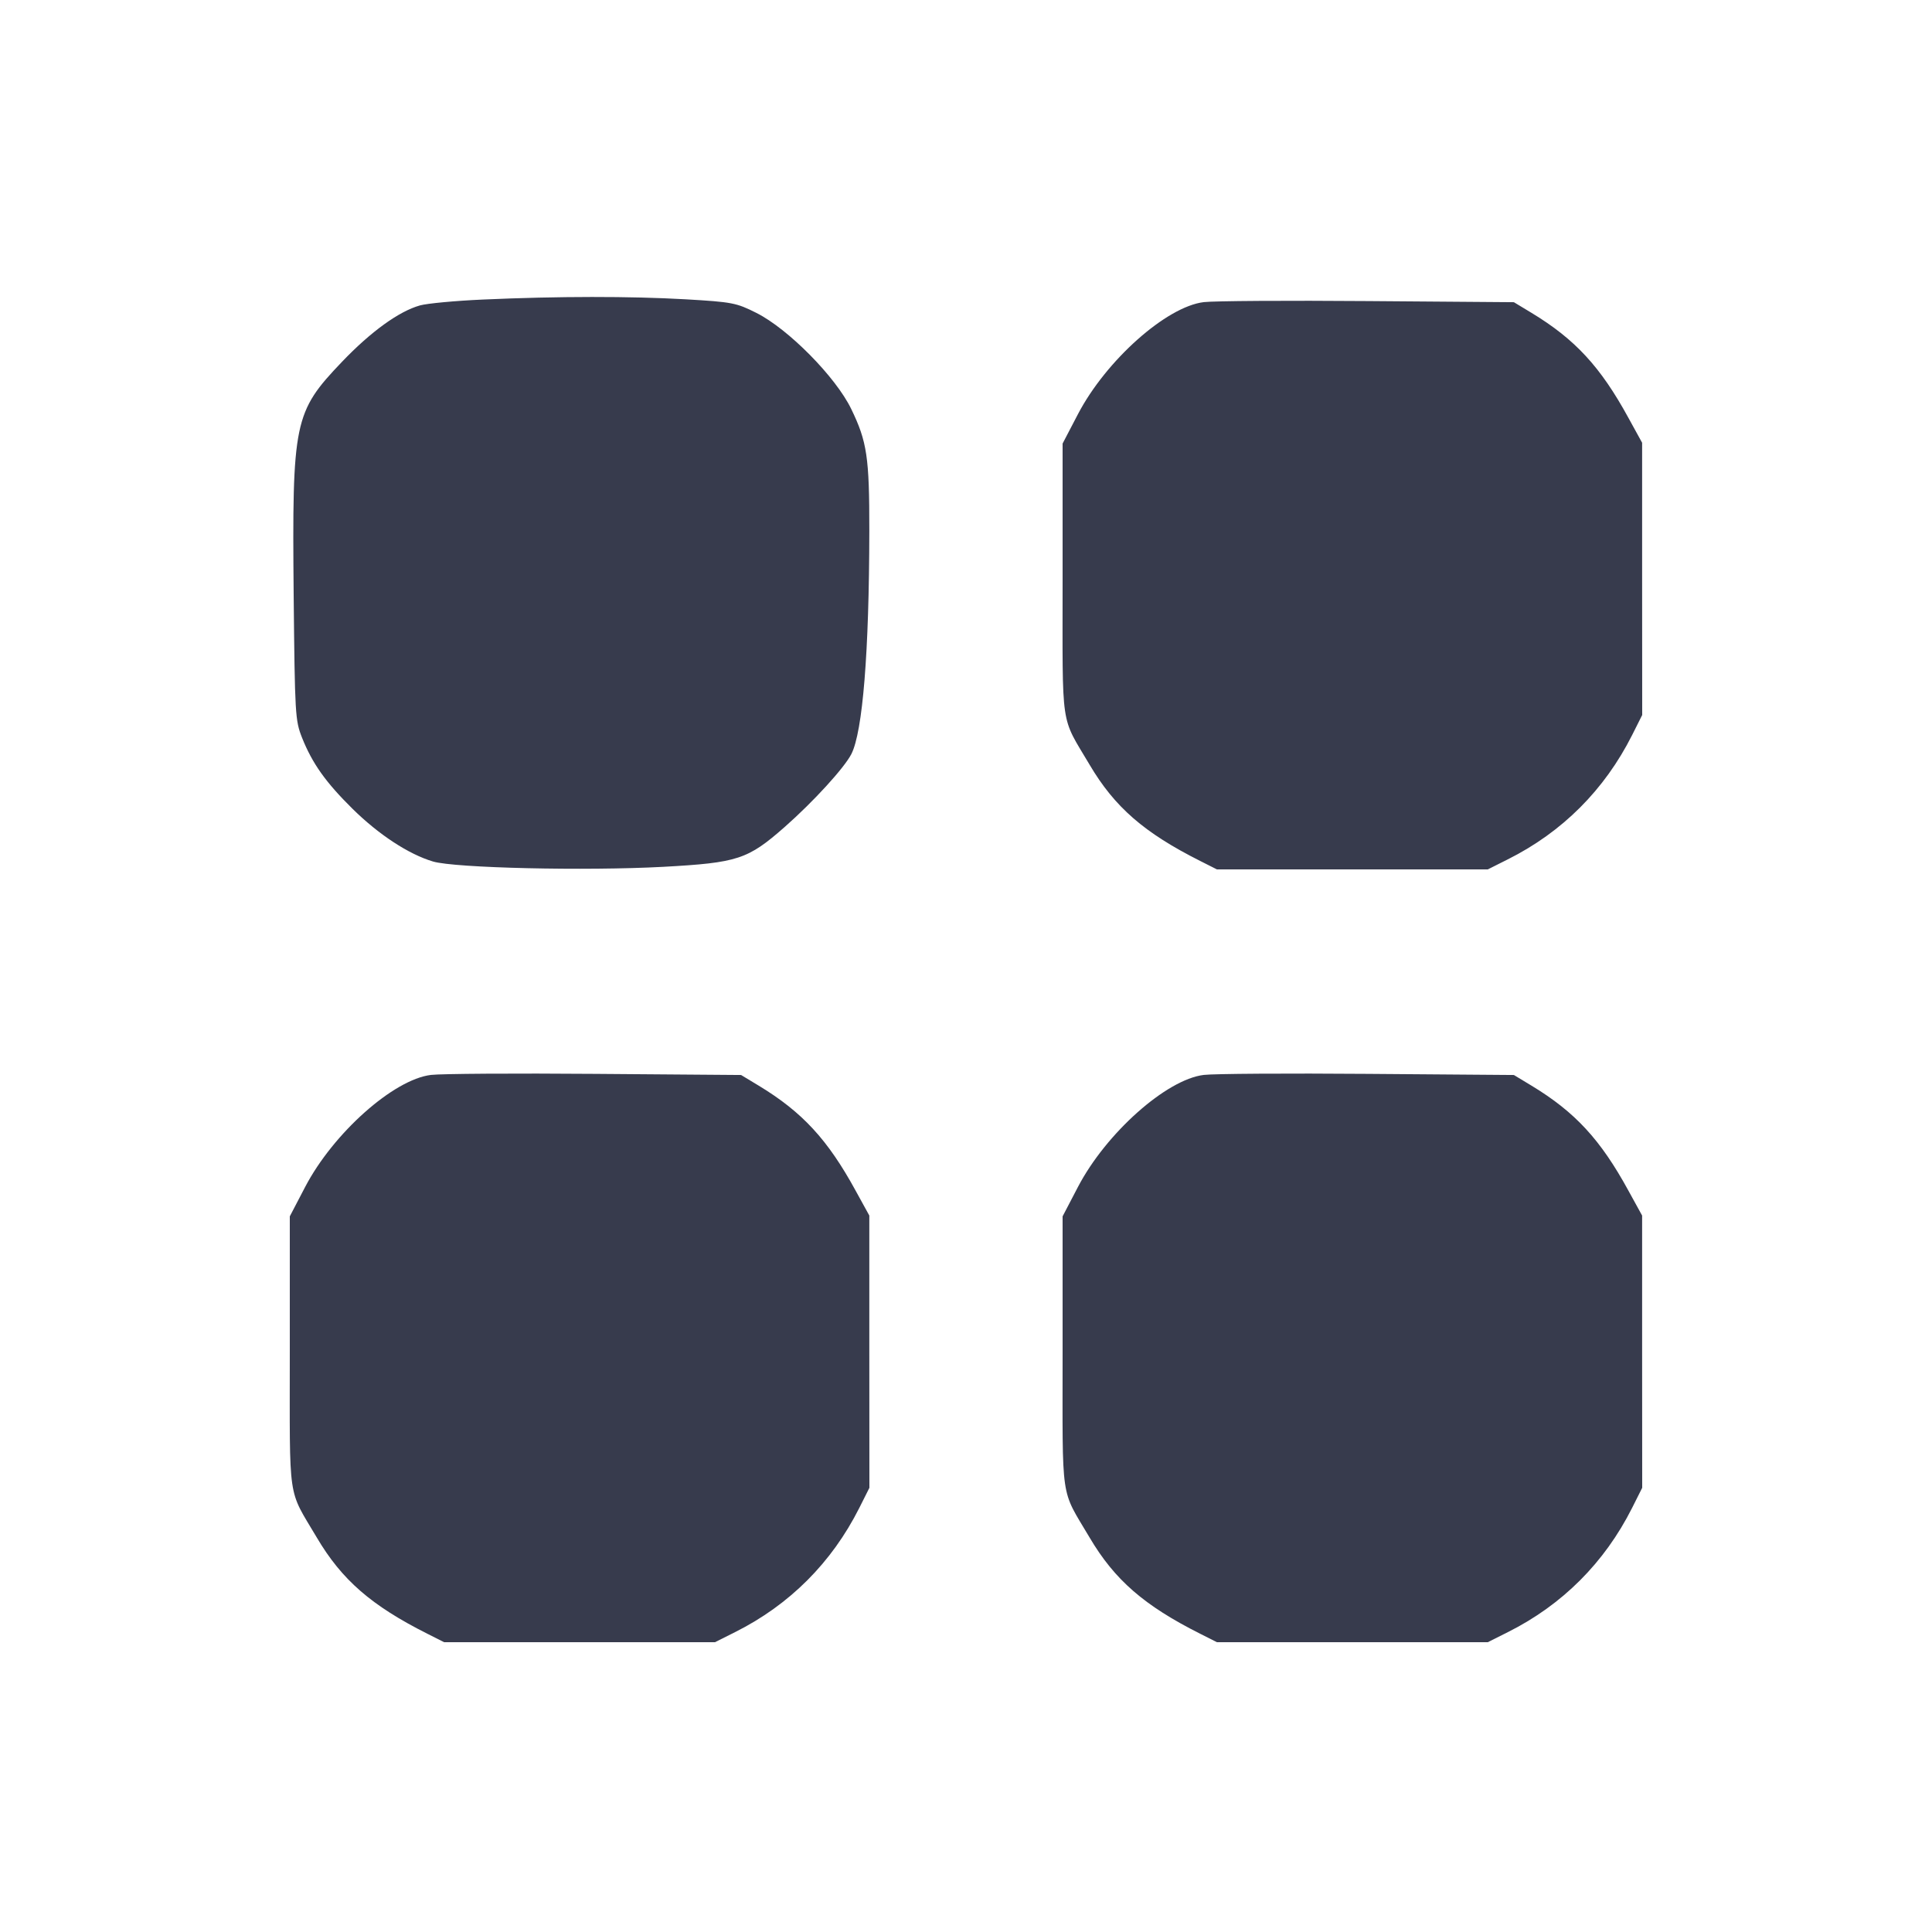 <svg width="24" height="24" viewBox="0 0 24 24" fill="none" xmlns="http://www.w3.org/2000/svg"><path d="M6.000 3.721 C 5.659 3.736,5.306 3.769,5.217 3.794 C 4.956 3.867,4.606 4.120,4.247 4.496 C 3.652 5.119,3.628 5.236,3.648 7.391 C 3.663 8.880,3.667 8.949,3.752 9.164 C 3.880 9.485,4.046 9.718,4.380 10.048 C 4.707 10.370,5.077 10.612,5.379 10.702 C 5.652 10.783,7.275 10.820,8.240 10.768 C 9.165 10.717,9.289 10.677,9.750 10.271 C 10.105 9.958,10.488 9.539,10.576 9.367 C 10.717 9.089,10.797 8.104,10.799 6.595 C 10.800 5.680,10.771 5.486,10.574 5.080 C 10.382 4.683,9.791 4.085,9.396 3.887 C 9.147 3.762,9.099 3.752,8.516 3.718 C 7.831 3.679,6.935 3.679,6.000 3.721 M14.954 3.753 C 14.489 3.809,13.739 4.477,13.390 5.146 L 13.200 5.510 13.200 7.196 C 13.200 9.096,13.168 8.878,13.535 9.499 C 13.846 10.026,14.213 10.345,14.909 10.695 L 15.117 10.800 16.800 10.800 L 18.482 10.800 18.731 10.675 C 19.408 10.336,19.932 9.812,20.275 9.131 L 20.400 8.882 20.399 7.191 L 20.399 5.500 20.229 5.191 C 19.882 4.556,19.566 4.214,19.026 3.887 L 18.806 3.754 16.993 3.740 C 15.996 3.732,15.078 3.738,14.954 3.753 M5.354 13.353 C 4.889 13.409,4.139 14.077,3.790 14.746 L 3.600 15.110 3.600 16.796 C 3.600 18.696,3.568 18.478,3.935 19.099 C 4.246 19.626,4.613 19.945,5.309 20.295 L 5.517 20.400 7.200 20.400 L 8.882 20.400 9.131 20.275 C 9.808 19.936,10.332 19.412,10.675 18.731 L 10.800 18.482 10.799 16.791 L 10.799 15.100 10.629 14.791 C 10.282 14.156,9.966 13.814,9.426 13.487 L 9.206 13.354 7.393 13.340 C 6.396 13.332,5.478 13.338,5.354 13.353 M14.954 13.353 C 14.489 13.409,13.739 14.077,13.390 14.746 L 13.200 15.110 13.200 16.796 C 13.200 18.696,13.168 18.478,13.535 19.099 C 13.846 19.626,14.213 19.945,14.909 20.295 L 15.117 20.400 16.800 20.400 L 18.482 20.400 18.731 20.275 C 19.408 19.936,19.932 19.412,20.275 18.731 L 20.400 18.482 20.399 16.791 L 20.399 15.100 20.229 14.791 C 19.882 14.156,19.566 13.814,19.026 13.487 L 18.806 13.354 16.993 13.340 C 15.996 13.332,15.078 13.338,14.954 13.353 " fill="#373B4D" stroke="none" fill-rule="evenodd"></path></svg>
